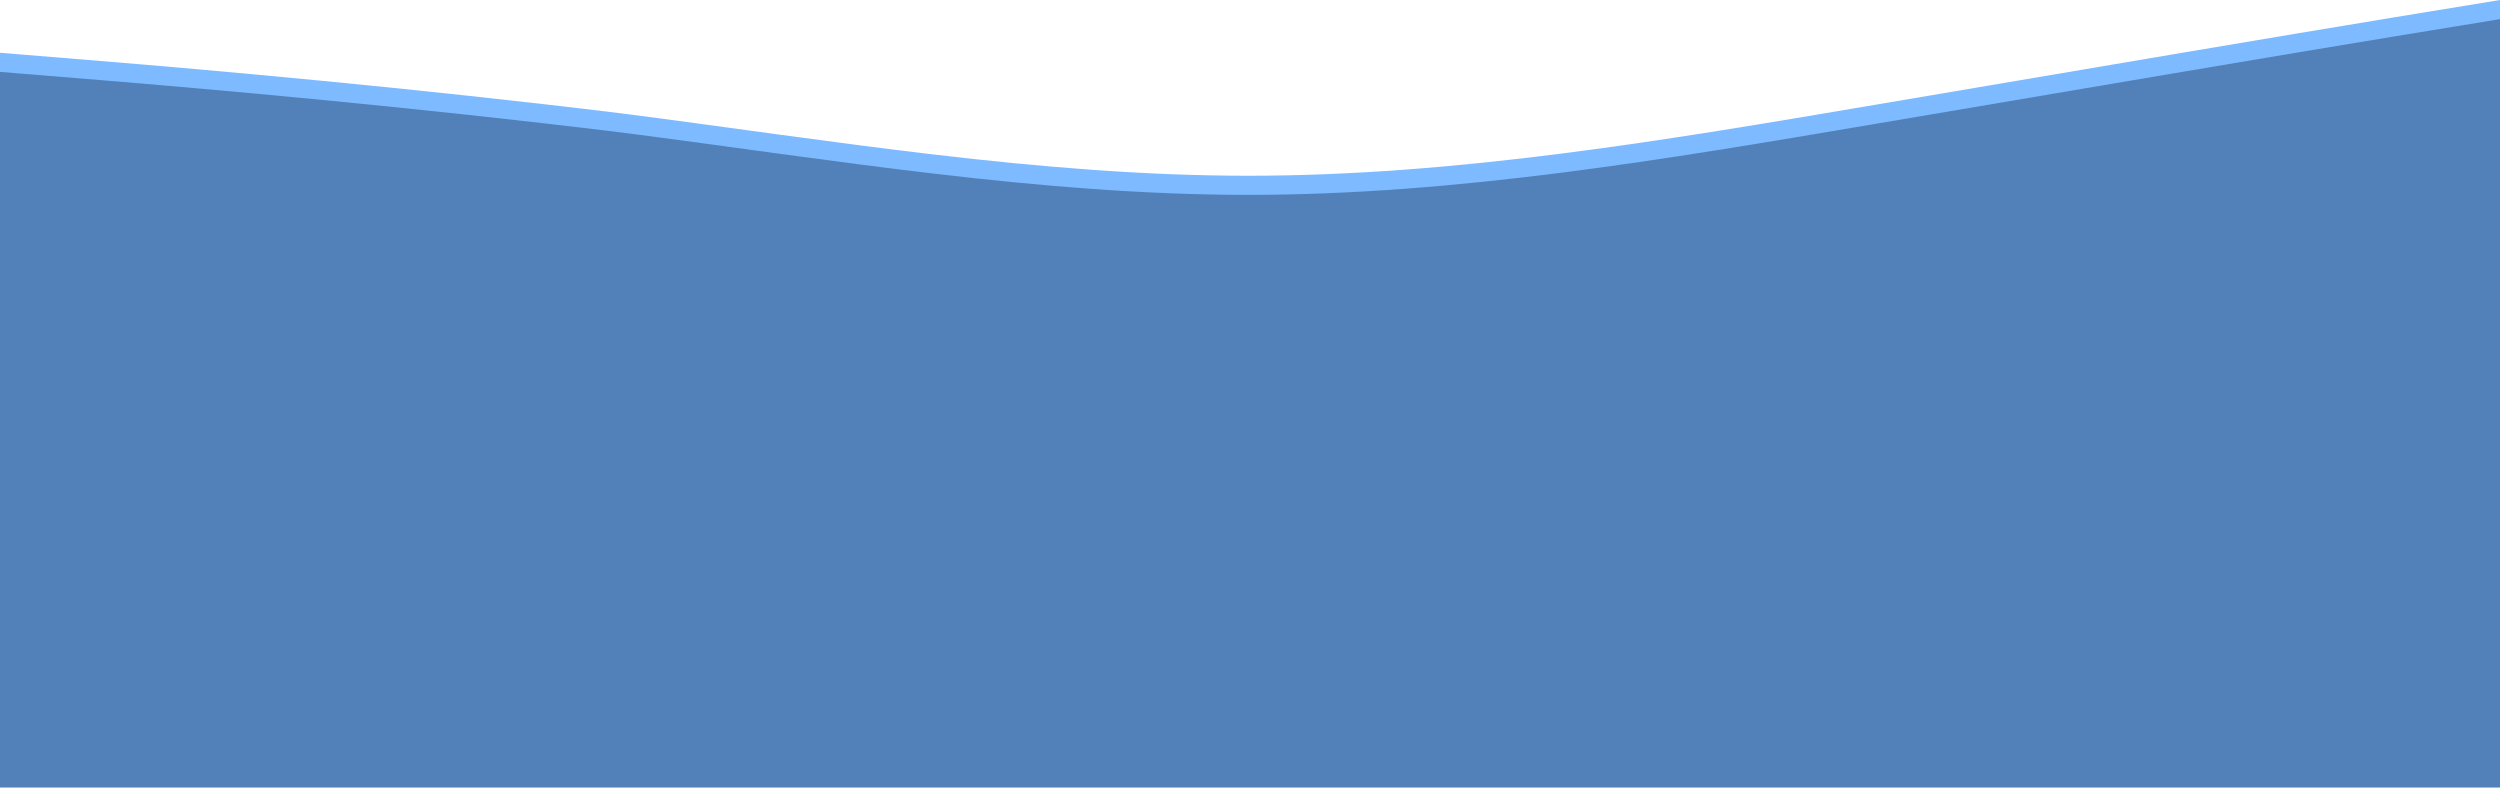 <svg width="1438" height="453" viewBox="0 0 1438 453" fill="none" xmlns="http://www.w3.org/2000/svg">
<path fill-rule="evenodd" clip-rule="evenodd" d="M-2 30.185L58 35.099C118 40.013 238 50.543 358 65.285C478 80.728 598 101.086 718 101.086C838 101.086 958 80.728 1078 60.371C1198 40.013 1318 19.656 1378 9.828L1438 0V442H1378C1318 442 1198 442 1078 442C958 442 838 442 718 442C598 442 478 442 358 442C238 442 118 442 58 442H-2V30.185Z" fill="#7EBAFF"/>
<path fill-rule="evenodd" clip-rule="evenodd" d="M-2 41.185L58 46.099C118 51.013 238 61.543 358 76.285C478 91.728 598 112.086 718 112.086C838 112.086 958 91.728 1078 71.371C1198 51.013 1318 30.656 1378 20.828L1438 11V453H1378C1318 453 1198 453 1078 453C958 453 838 453 718 453C598 453 478 453 358 453C238 453 118 453 58 453H-2V41.185Z" fill="#5181B8"/>
</svg>
